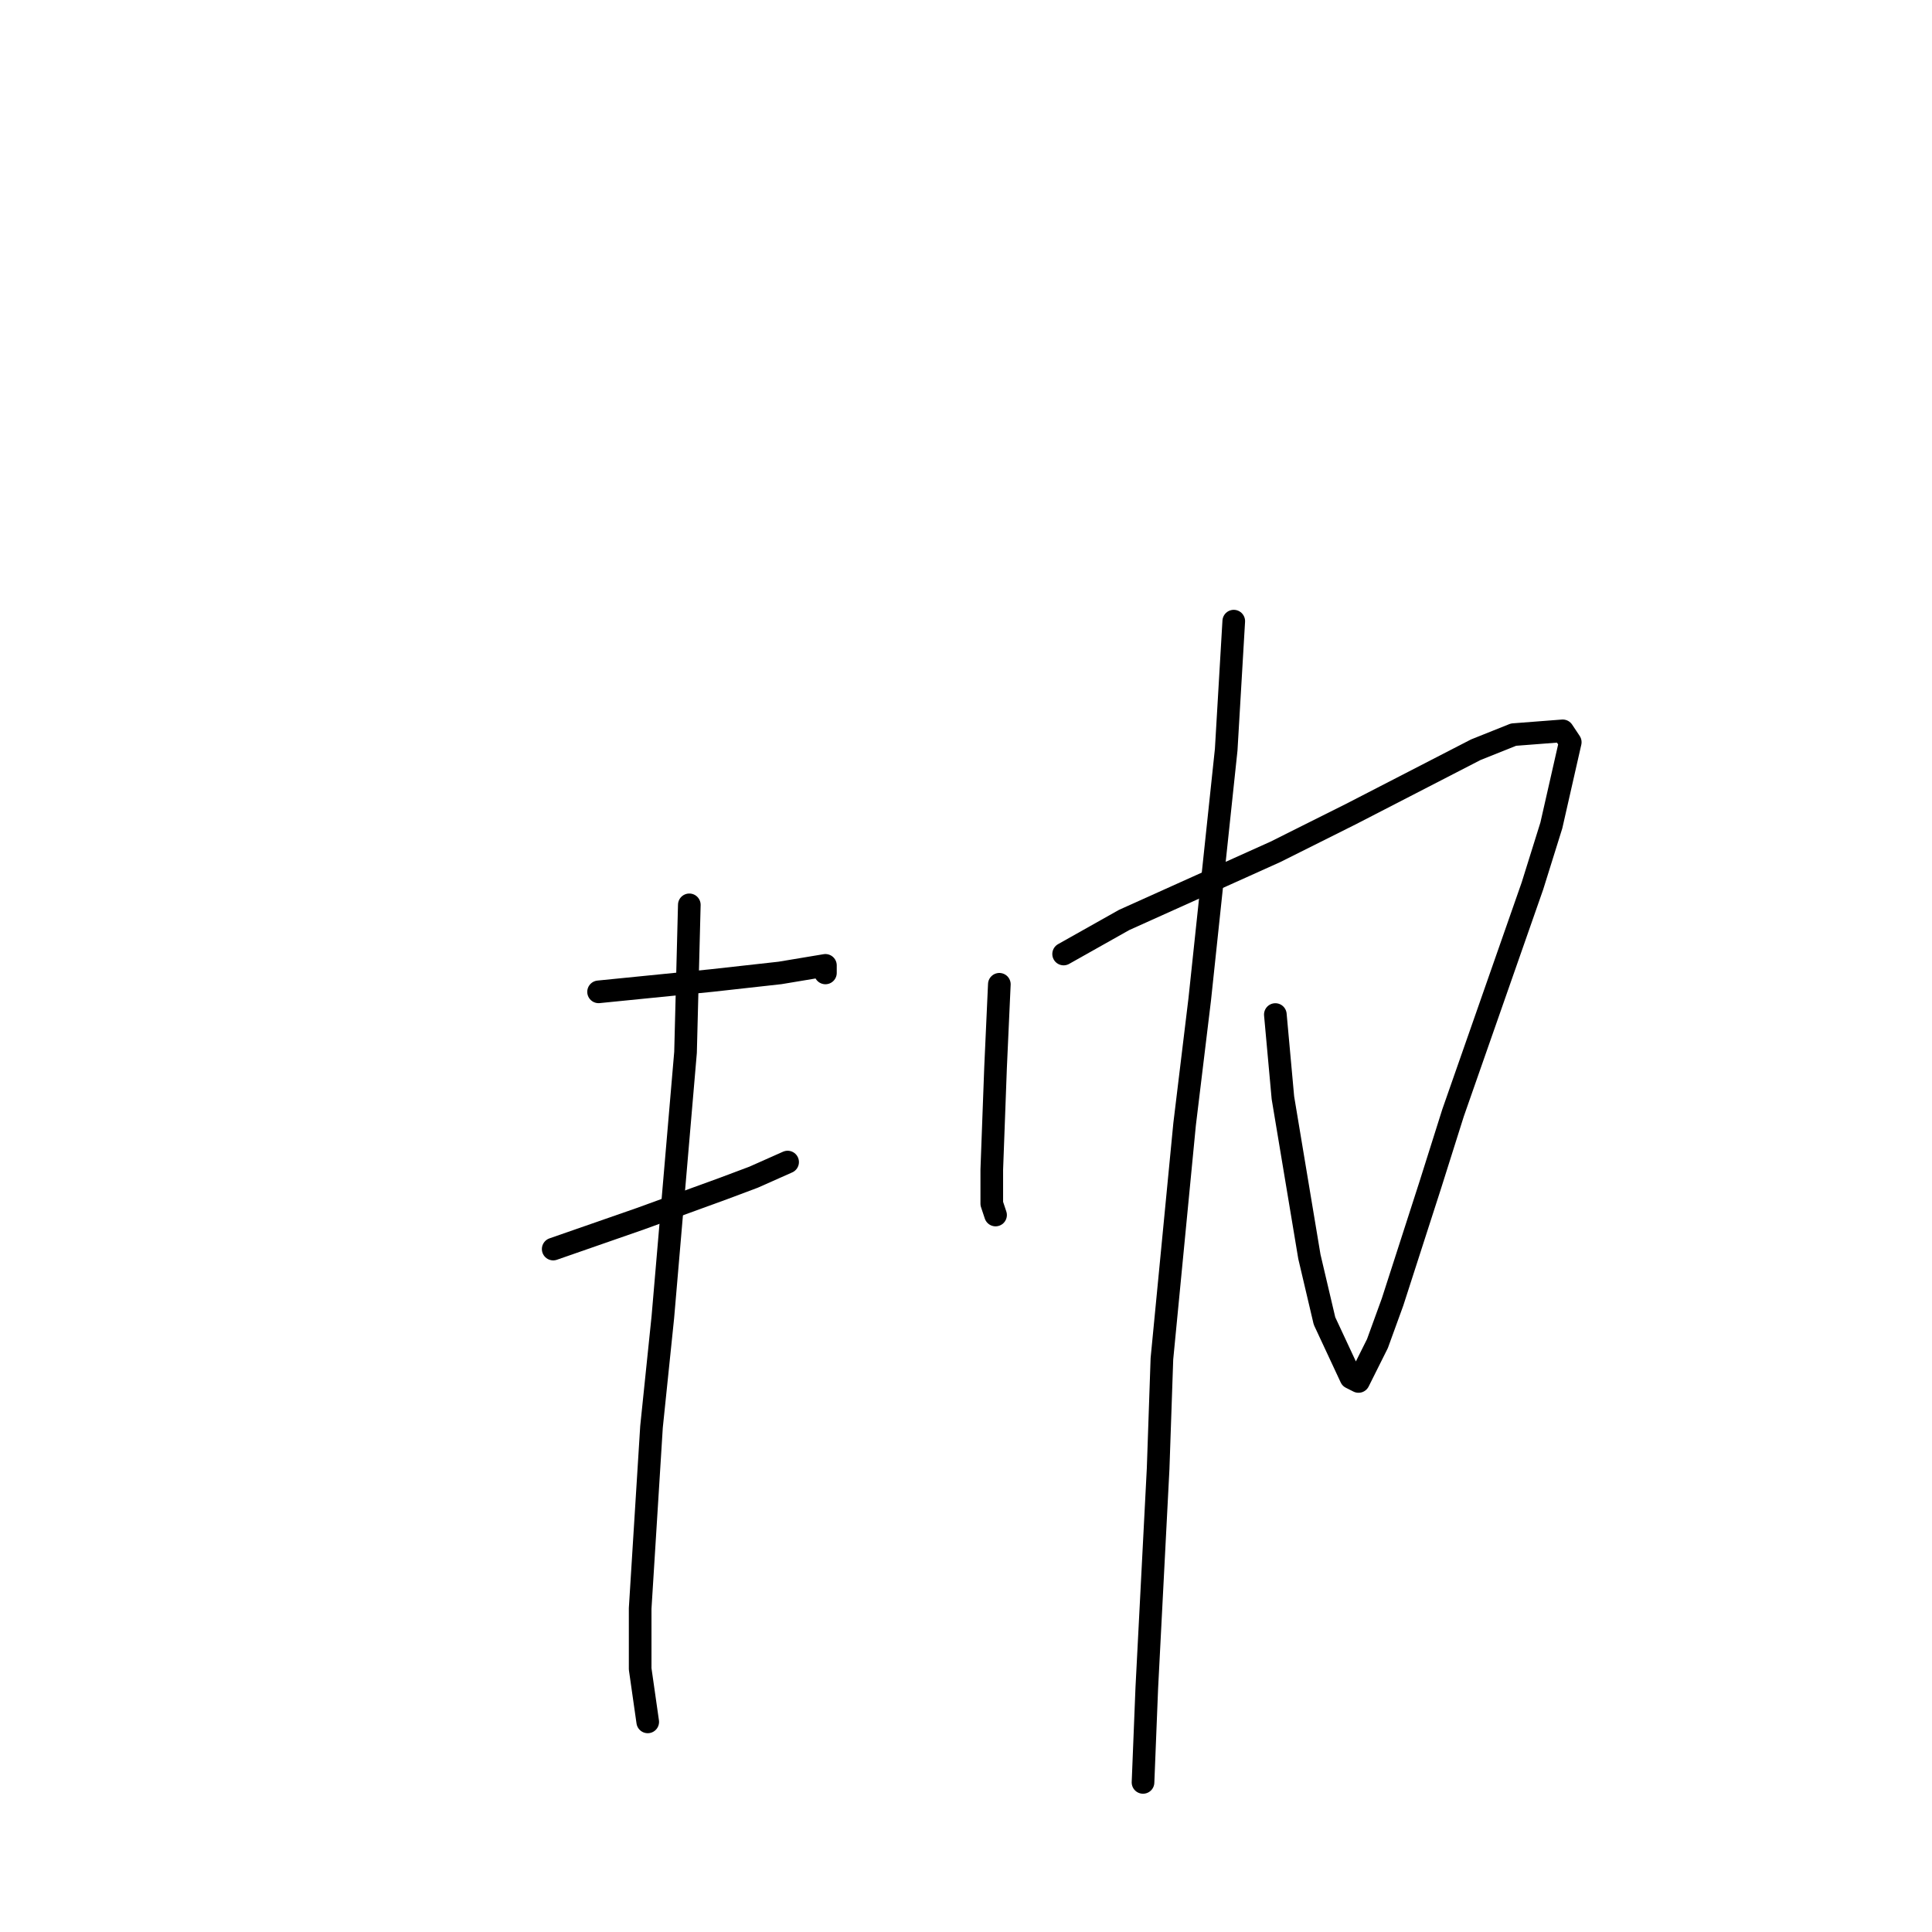 <?xml version="1.0" standalone="no"?>
    <svg width="256" height="256" xmlns="http://www.w3.org/2000/svg" version="1.1">
    <polyline stroke="black" stroke-width="3" stroke-linecap="round" fill="transparent" stroke-linejoin="round" points="79.314 131.424 94.344 129.921 103.361 128.918 109.373 127.916 109.373 128.918 109.373 128.918 " />
        <polyline stroke="black" stroke-width="3" stroke-linecap="round" fill="transparent" stroke-linejoin="round" points="73.302 165.507 84.825 161.497 95.847 157.487 99.854 155.984 104.363 153.979 104.363 153.979 " />
        <polyline stroke="black" stroke-width="3" stroke-linecap="round" fill="transparent" stroke-linejoin="round" points="91.338 119.896 90.837 139.444 87.831 174.529 86.328 189.064 84.825 213.123 84.825 221.142 85.827 228.159 85.827 228.159 " />
        <polyline stroke="black" stroke-width="3" stroke-linecap="round" fill="transparent" stroke-linejoin="round" points="132.418 130.422 131.917 141.449 131.416 154.981 131.416 156.986 131.416 158.49 131.416 159.492 131.917 160.996 131.917 160.996 " />
        <polyline stroke="black" stroke-width="3" stroke-linecap="round" fill="transparent" stroke-linejoin="round" points="140.935 126.412 148.951 121.901 168.99 112.879 179.01 107.867 195.542 99.346 200.552 97.342 207.065 96.84 208.067 98.344 205.562 109.371 203.057 117.39 199.55 127.415 192.536 147.463 189.53 156.986 184.52 172.524 182.516 178.037 180.011 183.05 179.01 182.548 175.503 175.03 173.499 166.509 169.992 145.458 168.99 134.432 168.99 134.432 " />
        <polyline stroke="black" stroke-width="3" stroke-linecap="round" fill="transparent" stroke-linejoin="round" points="163.479 82.305 162.477 99.346 158.97 132.427 156.966 148.967 153.96 180.042 153.459 194.578 151.957 223.648 151.456 236.178 151.456 236.178 " />
        </svg>